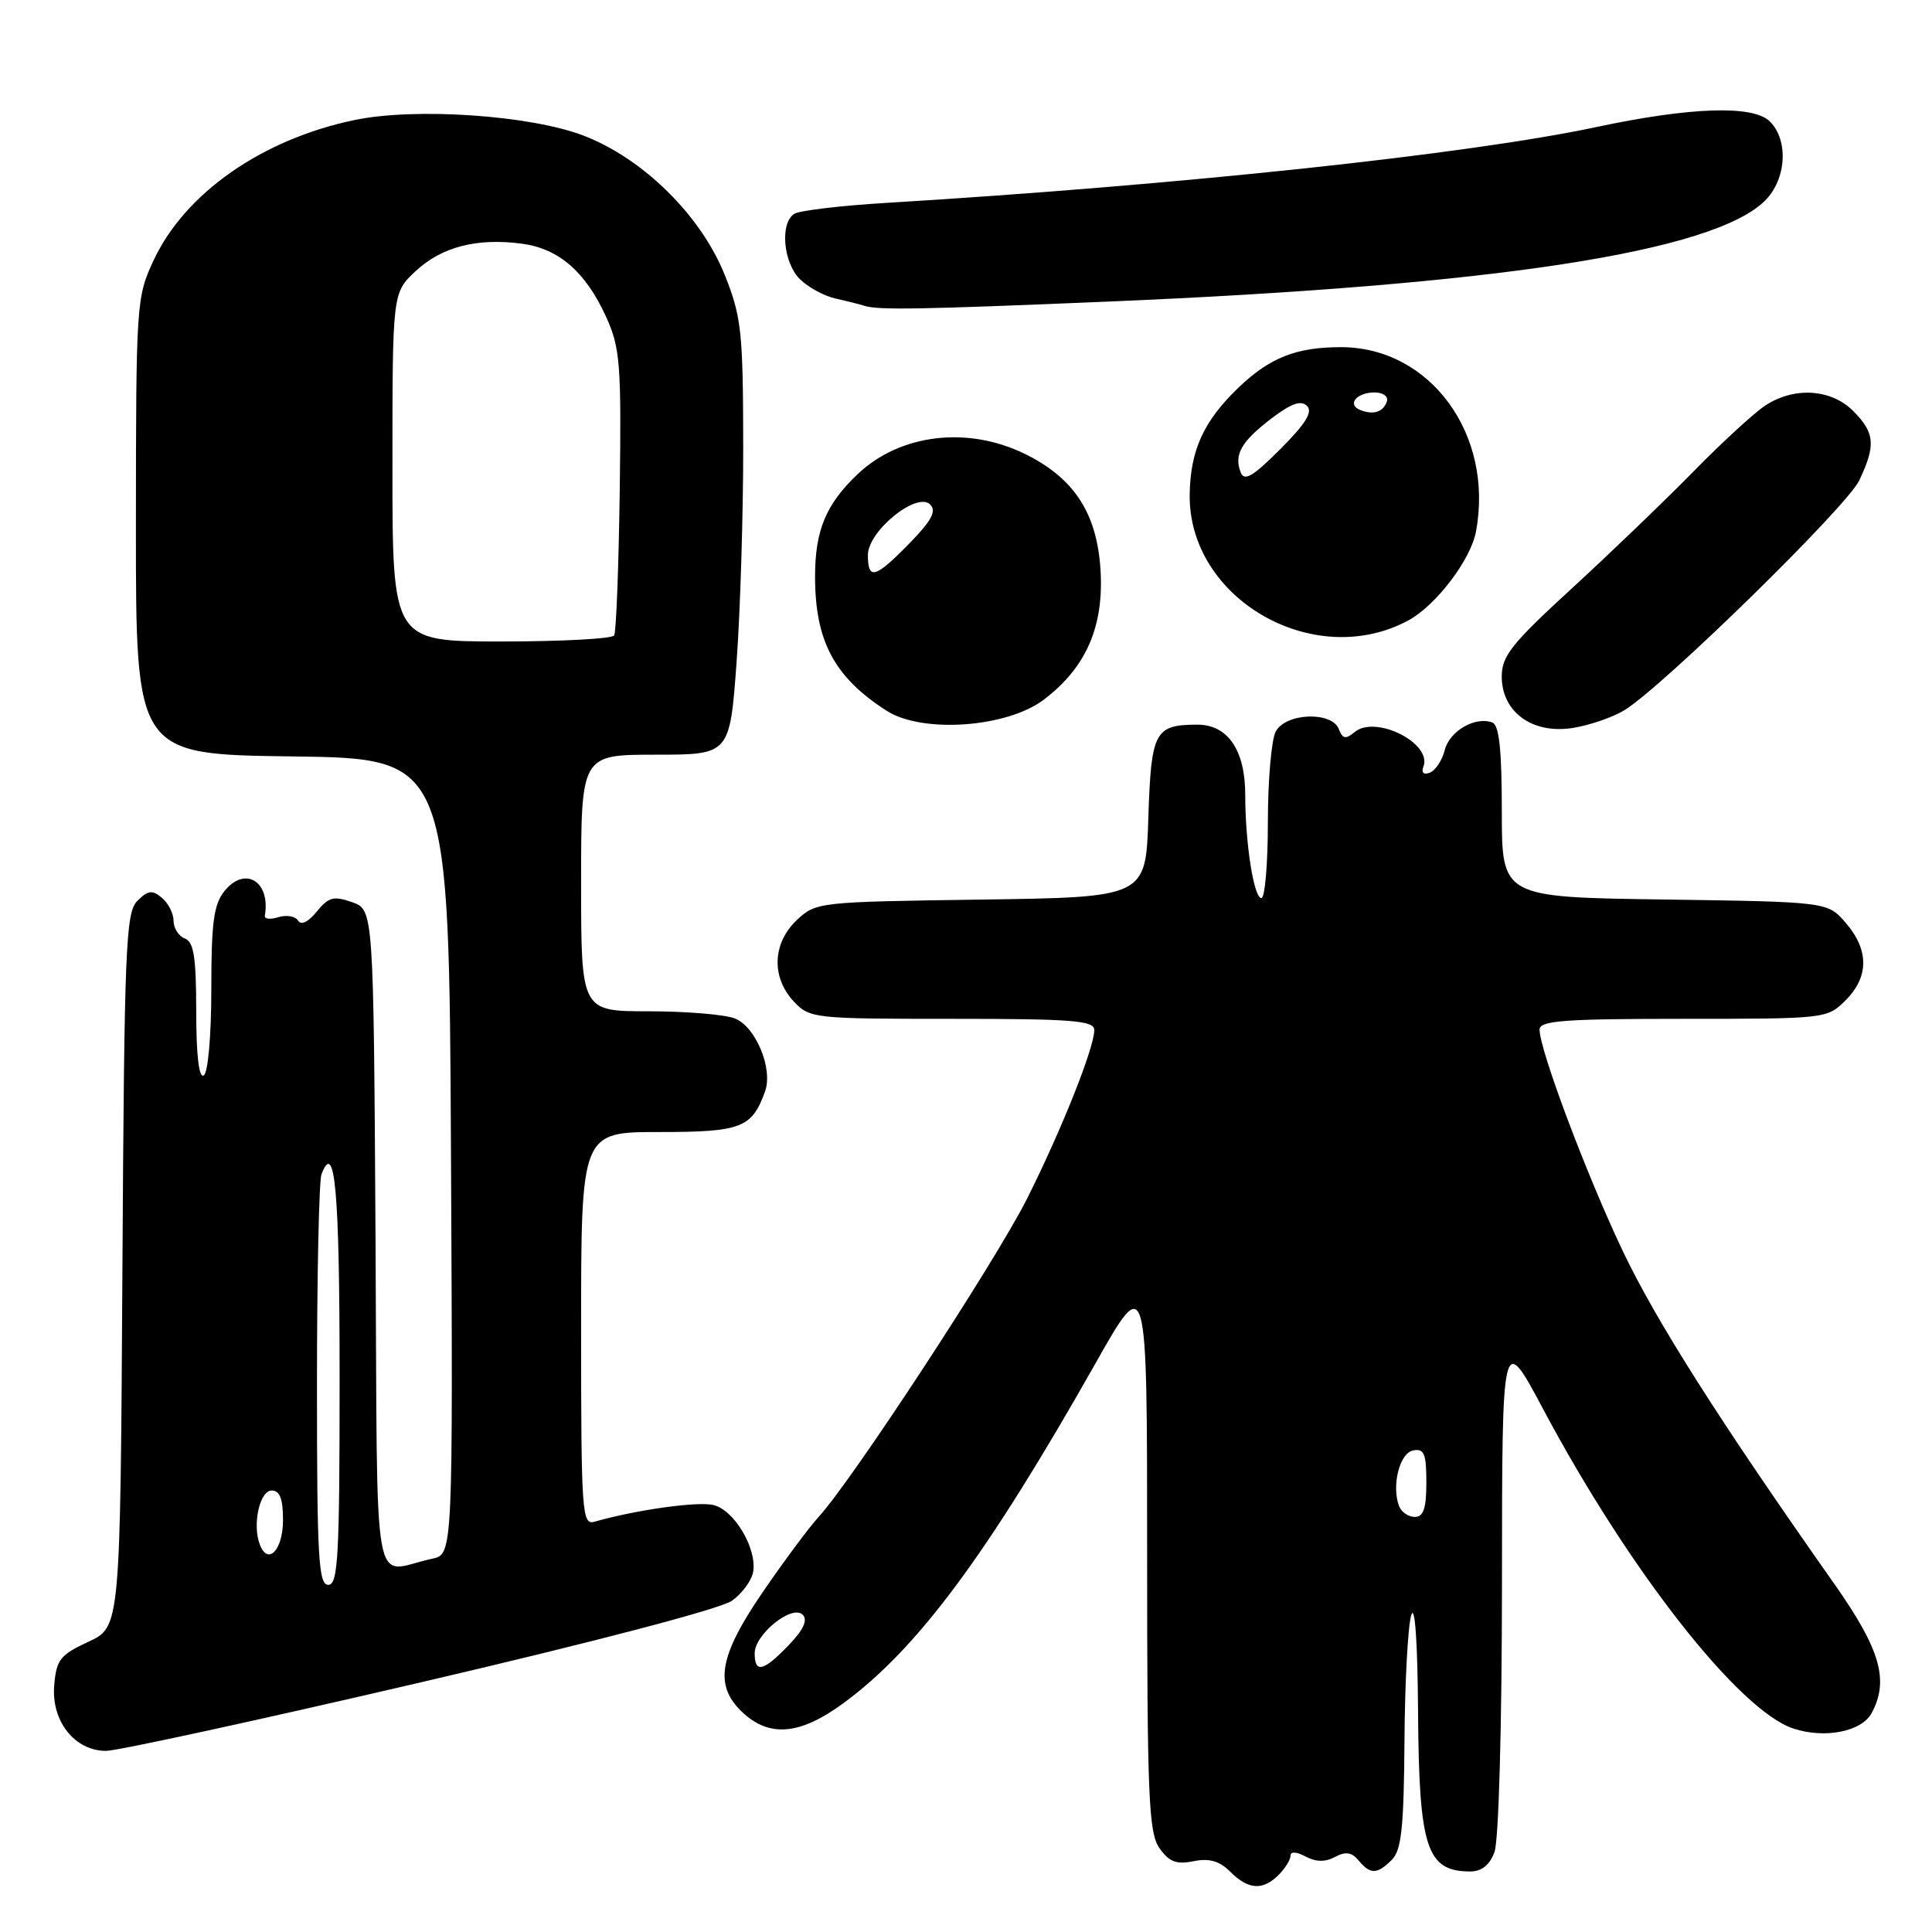 <?xml version="1.0" encoding="UTF-8" standalone="no"?>
<!DOCTYPE svg PUBLIC "-//W3C//DTD SVG 1.1//EN" "http://www.w3.org/Graphics/SVG/1.1/DTD/svg11.dtd" >
<svg xmlns="http://www.w3.org/2000/svg" xmlns:xlink="http://www.w3.org/1999/xlink" version="1.1" viewBox="0 0 256 256">
 <g >
 <path fill="currentColor"
d=" M 169.43 248.43 C 170.29 247.56 171.00 246.42 171.00 245.89 C 171.00 245.31 171.79 245.35 173.00 246.00 C 174.37 246.73 175.60 246.75 176.89 246.06 C 178.30 245.30 179.11 245.42 180.02 246.52 C 181.58 248.40 182.47 248.38 184.43 246.43 C 185.70 245.16 186.02 242.14 186.10 230.68 C 186.15 222.88 186.56 215.38 187.00 214.00 C 187.48 212.49 187.84 217.59 187.90 226.82 C 188.02 244.86 189.02 247.95 194.77 247.98 C 196.30 247.99 197.37 247.16 198.02 245.43 C 198.59 243.96 199.01 228.79 199.02 209.68 C 199.03 176.50 199.03 176.50 204.50 186.76 C 215.85 208.07 230.42 226.66 237.63 229.04 C 241.80 230.42 246.69 229.45 248.01 226.98 C 250.34 222.63 249.15 218.54 243.08 209.91 C 227.78 188.18 219.39 174.97 214.97 165.65 C 210.15 155.48 204.00 139.09 204.00 136.42 C 204.00 135.24 207.26 135.00 223.05 135.00 C 241.93 135.00 242.11 134.98 244.55 132.55 C 247.65 129.44 247.67 125.89 244.59 122.31 C 242.18 119.50 242.18 119.50 220.59 119.19 C 199.00 118.89 199.00 118.89 199.00 107.55 C 199.00 99.40 198.65 96.08 197.75 95.74 C 195.50 94.88 192.07 96.86 191.44 99.38 C 191.10 100.74 190.21 102.09 189.46 102.38 C 188.63 102.70 188.30 102.39 188.61 101.58 C 189.80 98.48 182.27 94.70 179.50 97.00 C 178.31 97.99 177.90 97.91 177.40 96.61 C 176.49 94.22 170.36 94.46 169.04 96.93 C 168.47 98.00 168.00 103.40 168.00 108.93 C 168.00 114.47 167.61 119.00 167.14 119.00 C 166.14 119.00 165.00 111.72 165.00 105.33 C 165.00 99.39 162.68 96.00 158.63 96.02 C 152.99 96.04 152.53 96.92 152.16 108.41 C 151.82 118.89 151.82 118.89 129.99 119.20 C 108.45 119.50 108.12 119.53 105.58 121.92 C 102.35 124.96 102.18 129.49 105.17 132.69 C 107.30 134.95 107.79 135.00 126.17 135.00 C 142.11 135.00 145.00 135.23 145.00 136.48 C 145.00 138.84 140.63 149.80 136.07 158.87 C 131.89 167.17 112.88 196.21 108.47 201.00 C 107.21 202.38 103.89 206.84 101.09 210.93 C 95.24 219.47 94.59 223.32 98.38 226.89 C 101.97 230.26 106.02 229.89 111.76 225.68 C 121.59 218.46 130.80 206.04 145.17 180.63 C 152.00 168.55 152.00 168.55 152.00 205.55 C 152.00 238.10 152.20 242.83 153.63 244.88 C 154.91 246.71 155.87 247.08 158.15 246.62 C 160.25 246.20 161.59 246.59 163.02 248.02 C 165.41 250.41 167.33 250.53 169.43 248.43 Z  M 55.63 222.95 C 78.81 217.55 95.51 213.17 97.00 212.10 C 98.38 211.11 99.64 209.36 99.81 208.22 C 100.27 205.11 97.29 200.11 94.56 199.43 C 92.49 198.91 84.33 200.05 78.75 201.64 C 77.12 202.10 77.00 200.42 77.00 176.07 C 77.00 150.00 77.00 150.00 87.35 150.00 C 98.24 150.00 99.64 149.46 101.38 144.60 C 102.45 141.58 100.12 136.00 97.34 134.94 C 95.98 134.42 90.85 134.00 85.93 134.00 C 77.00 134.00 77.00 134.00 77.00 117.00 C 77.00 100.00 77.00 100.00 86.85 100.00 C 96.70 100.00 96.70 100.00 97.60 87.75 C 98.09 81.01 98.49 68.08 98.48 59.00 C 98.46 43.96 98.24 41.97 96.06 36.50 C 92.90 28.57 85.23 21.00 77.30 17.96 C 70.22 15.26 55.04 14.23 47.00 15.90 C 34.73 18.45 24.52 25.58 20.35 34.50 C 18.07 39.39 18.02 40.17 18.01 69.73 C 18.00 99.96 18.00 99.96 38.75 100.23 C 59.50 100.50 59.50 100.50 59.76 153.23 C 60.02 205.96 60.02 205.96 57.26 206.54 C 49.14 208.26 50.05 213.39 49.76 164.29 C 49.50 120.55 49.50 120.55 46.65 119.54 C 44.20 118.69 43.53 118.87 41.97 120.79 C 40.84 122.18 39.89 122.64 39.49 121.98 C 39.13 121.40 37.96 121.20 36.89 121.53 C 35.82 121.87 35.01 121.78 35.09 121.33 C 35.88 116.80 32.47 114.70 29.76 118.05 C 28.32 119.82 28.00 122.21 28.00 131.05 C 28.00 137.19 27.57 142.15 27.00 142.50 C 26.36 142.89 26.00 139.83 26.00 134.03 C 26.00 126.87 25.68 124.81 24.50 124.36 C 23.68 124.05 23.00 122.99 23.00 122.02 C 23.00 121.04 22.30 119.67 21.45 118.96 C 20.17 117.89 19.61 117.97 18.20 119.37 C 16.66 120.91 16.47 125.41 16.22 168.32 C 15.94 215.58 15.94 215.58 11.72 217.54 C 7.95 219.29 7.47 219.91 7.18 223.36 C 6.80 228.08 9.91 232.00 14.05 232.00 C 15.54 232.00 34.25 227.93 55.63 222.95 Z  M 215.27 94.09 C 220.44 90.89 244.71 67.14 246.36 63.66 C 248.58 58.98 248.43 57.34 245.55 54.45 C 242.60 51.51 237.71 51.22 233.87 53.76 C 232.42 54.72 228.14 58.65 224.37 62.50 C 220.59 66.35 213.33 73.33 208.24 78.00 C 200.26 85.32 198.98 86.94 198.99 89.68 C 199.01 94.39 203.10 97.32 208.45 96.45 C 210.68 96.09 213.74 95.03 215.27 94.09 Z  M 138.35 92.68 C 143.94 88.42 146.30 82.98 145.82 75.45 C 145.34 67.94 142.27 63.28 135.71 60.10 C 128.13 56.43 119.25 57.52 113.66 62.81 C 109.45 66.80 108.00 70.27 108.00 76.39 C 108.00 84.96 110.55 89.74 117.50 94.19 C 122.24 97.22 133.47 96.41 138.35 92.68 Z  M 186.61 82.21 C 190.25 80.25 194.87 74.19 195.57 70.46 C 197.99 57.58 189.52 46.00 177.68 46.00 C 171.78 46.00 168.28 47.38 164.16 51.31 C 159.50 55.77 157.73 59.63 157.64 65.51 C 157.44 79.34 174.10 88.95 186.61 82.21 Z  M 146.86 39.96 C 198.25 37.80 227.09 33.36 233.89 26.57 C 236.71 23.75 237.02 18.59 234.52 16.10 C 232.32 13.90 224.04 14.17 211.50 16.84 C 194.52 20.45 156.47 24.51 117.50 26.88 C 111.45 27.24 105.94 27.90 105.25 28.33 C 103.33 29.54 103.77 34.77 105.97 36.97 C 107.06 38.06 109.20 39.22 110.72 39.56 C 112.25 39.90 113.95 40.33 114.50 40.51 C 116.30 41.11 121.87 41.01 146.86 39.96 Z  M 100.00 219.07 C 100.00 216.55 104.96 212.56 106.36 213.96 C 107.06 214.66 106.47 215.95 104.51 217.99 C 101.16 221.48 100.00 221.76 100.00 219.07 Z  M 185.39 199.58 C 184.36 196.89 185.45 192.53 187.25 192.19 C 188.71 191.91 189.00 192.61 189.00 196.43 C 189.00 199.87 188.62 201.00 187.47 201.00 C 186.63 201.00 185.69 200.36 185.39 199.58 Z  M 42.00 183.58 C 42.00 169.05 42.27 156.45 42.60 155.59 C 44.39 150.94 45.00 157.81 45.00 182.56 C 45.00 206.28 44.80 210.00 43.50 210.00 C 42.20 210.00 42.00 206.40 42.00 183.58 Z  M 34.43 204.67 C 33.41 202.03 34.41 197.50 36.00 197.50 C 37.08 197.50 37.50 198.60 37.50 201.42 C 37.50 205.38 35.51 207.49 34.43 204.67 Z  M 52.00 61.90 C 52.00 38.80 52.00 38.80 55.07 35.93 C 58.53 32.70 63.20 31.50 69.16 32.29 C 74.07 32.95 77.60 36.03 80.32 42.00 C 82.17 46.09 82.34 48.20 82.12 64.95 C 81.98 75.09 81.65 83.75 81.38 84.20 C 81.11 84.64 74.38 85.00 66.44 85.00 C 52.00 85.00 52.00 85.00 52.00 61.90 Z  M 115.00 73.55 C 115.00 70.37 121.49 65.09 123.25 66.85 C 124.12 67.72 123.45 68.98 120.50 72.00 C 115.97 76.64 115.00 76.92 115.00 73.55 Z  M 164.39 62.58 C 163.49 60.22 164.47 58.51 168.47 55.45 C 171.09 53.46 172.39 52.99 173.19 53.79 C 173.98 54.58 173.00 56.16 169.64 59.52 C 165.99 63.17 164.87 63.82 164.39 62.58 Z  M 180.24 54.33 C 178.44 53.61 179.75 52.00 182.14 52.00 C 183.26 52.00 183.99 52.53 183.77 53.19 C 183.30 54.60 181.98 55.02 180.24 54.33 Z "/>
</g>
</svg>